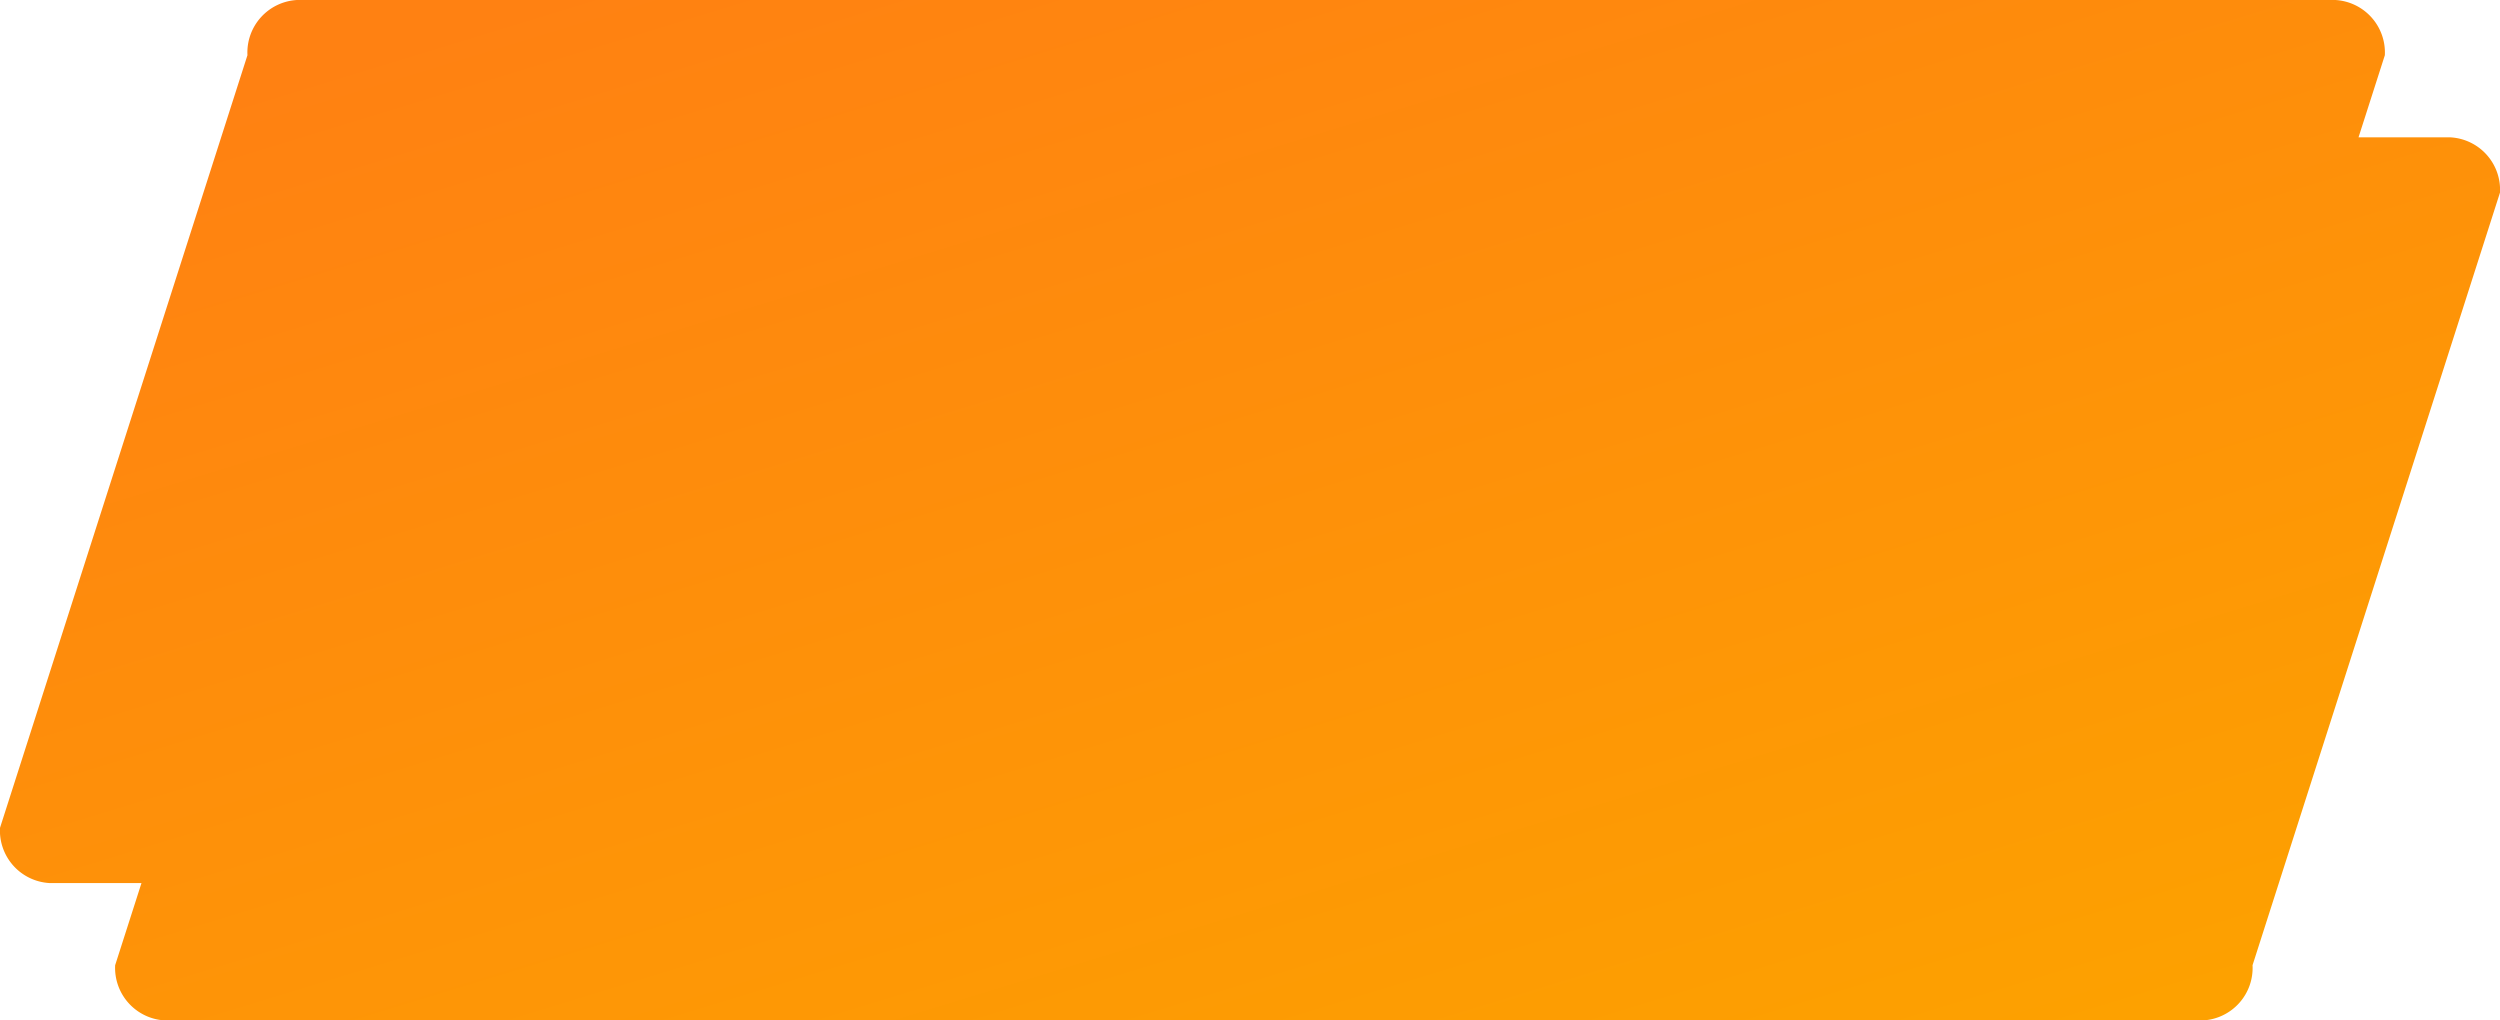 <svg id="tag-svg-bg-act" xmlns="http://www.w3.org/2000/svg" xmlns:xlink="http://www.w3.org/1999/xlink" preserveAspectRatio="none" viewBox="0 0 49 20">
  <defs>
    <linearGradient id="linear-gradient" x1="0.872" y1="0.981" x2="0.162" y2="0.038" gradientUnits="objectBoundingBox">
      <stop offset="0" stop-color="#fda100"/>
      <stop offset="1" stop-color="#ff8112"/>
    </linearGradient>
  </defs>
  <path d="M3.227,20a1.031,1.031,0,0,1-.97-1.082l.516-1.61H.97A1.03,1.03,0,0,1,0,16.226L4.85,1.082A1.031,1.031,0,0,1,5.82,0H45.773a1.031,1.031,0,0,1,.97,1.082l-.516,1.61h1.8A1.03,1.03,0,0,1,49,3.774L44.15,18.918A1.03,1.03,0,0,1,43.18,20Z" fill="url(#linear-gradient)"/>
</svg>
